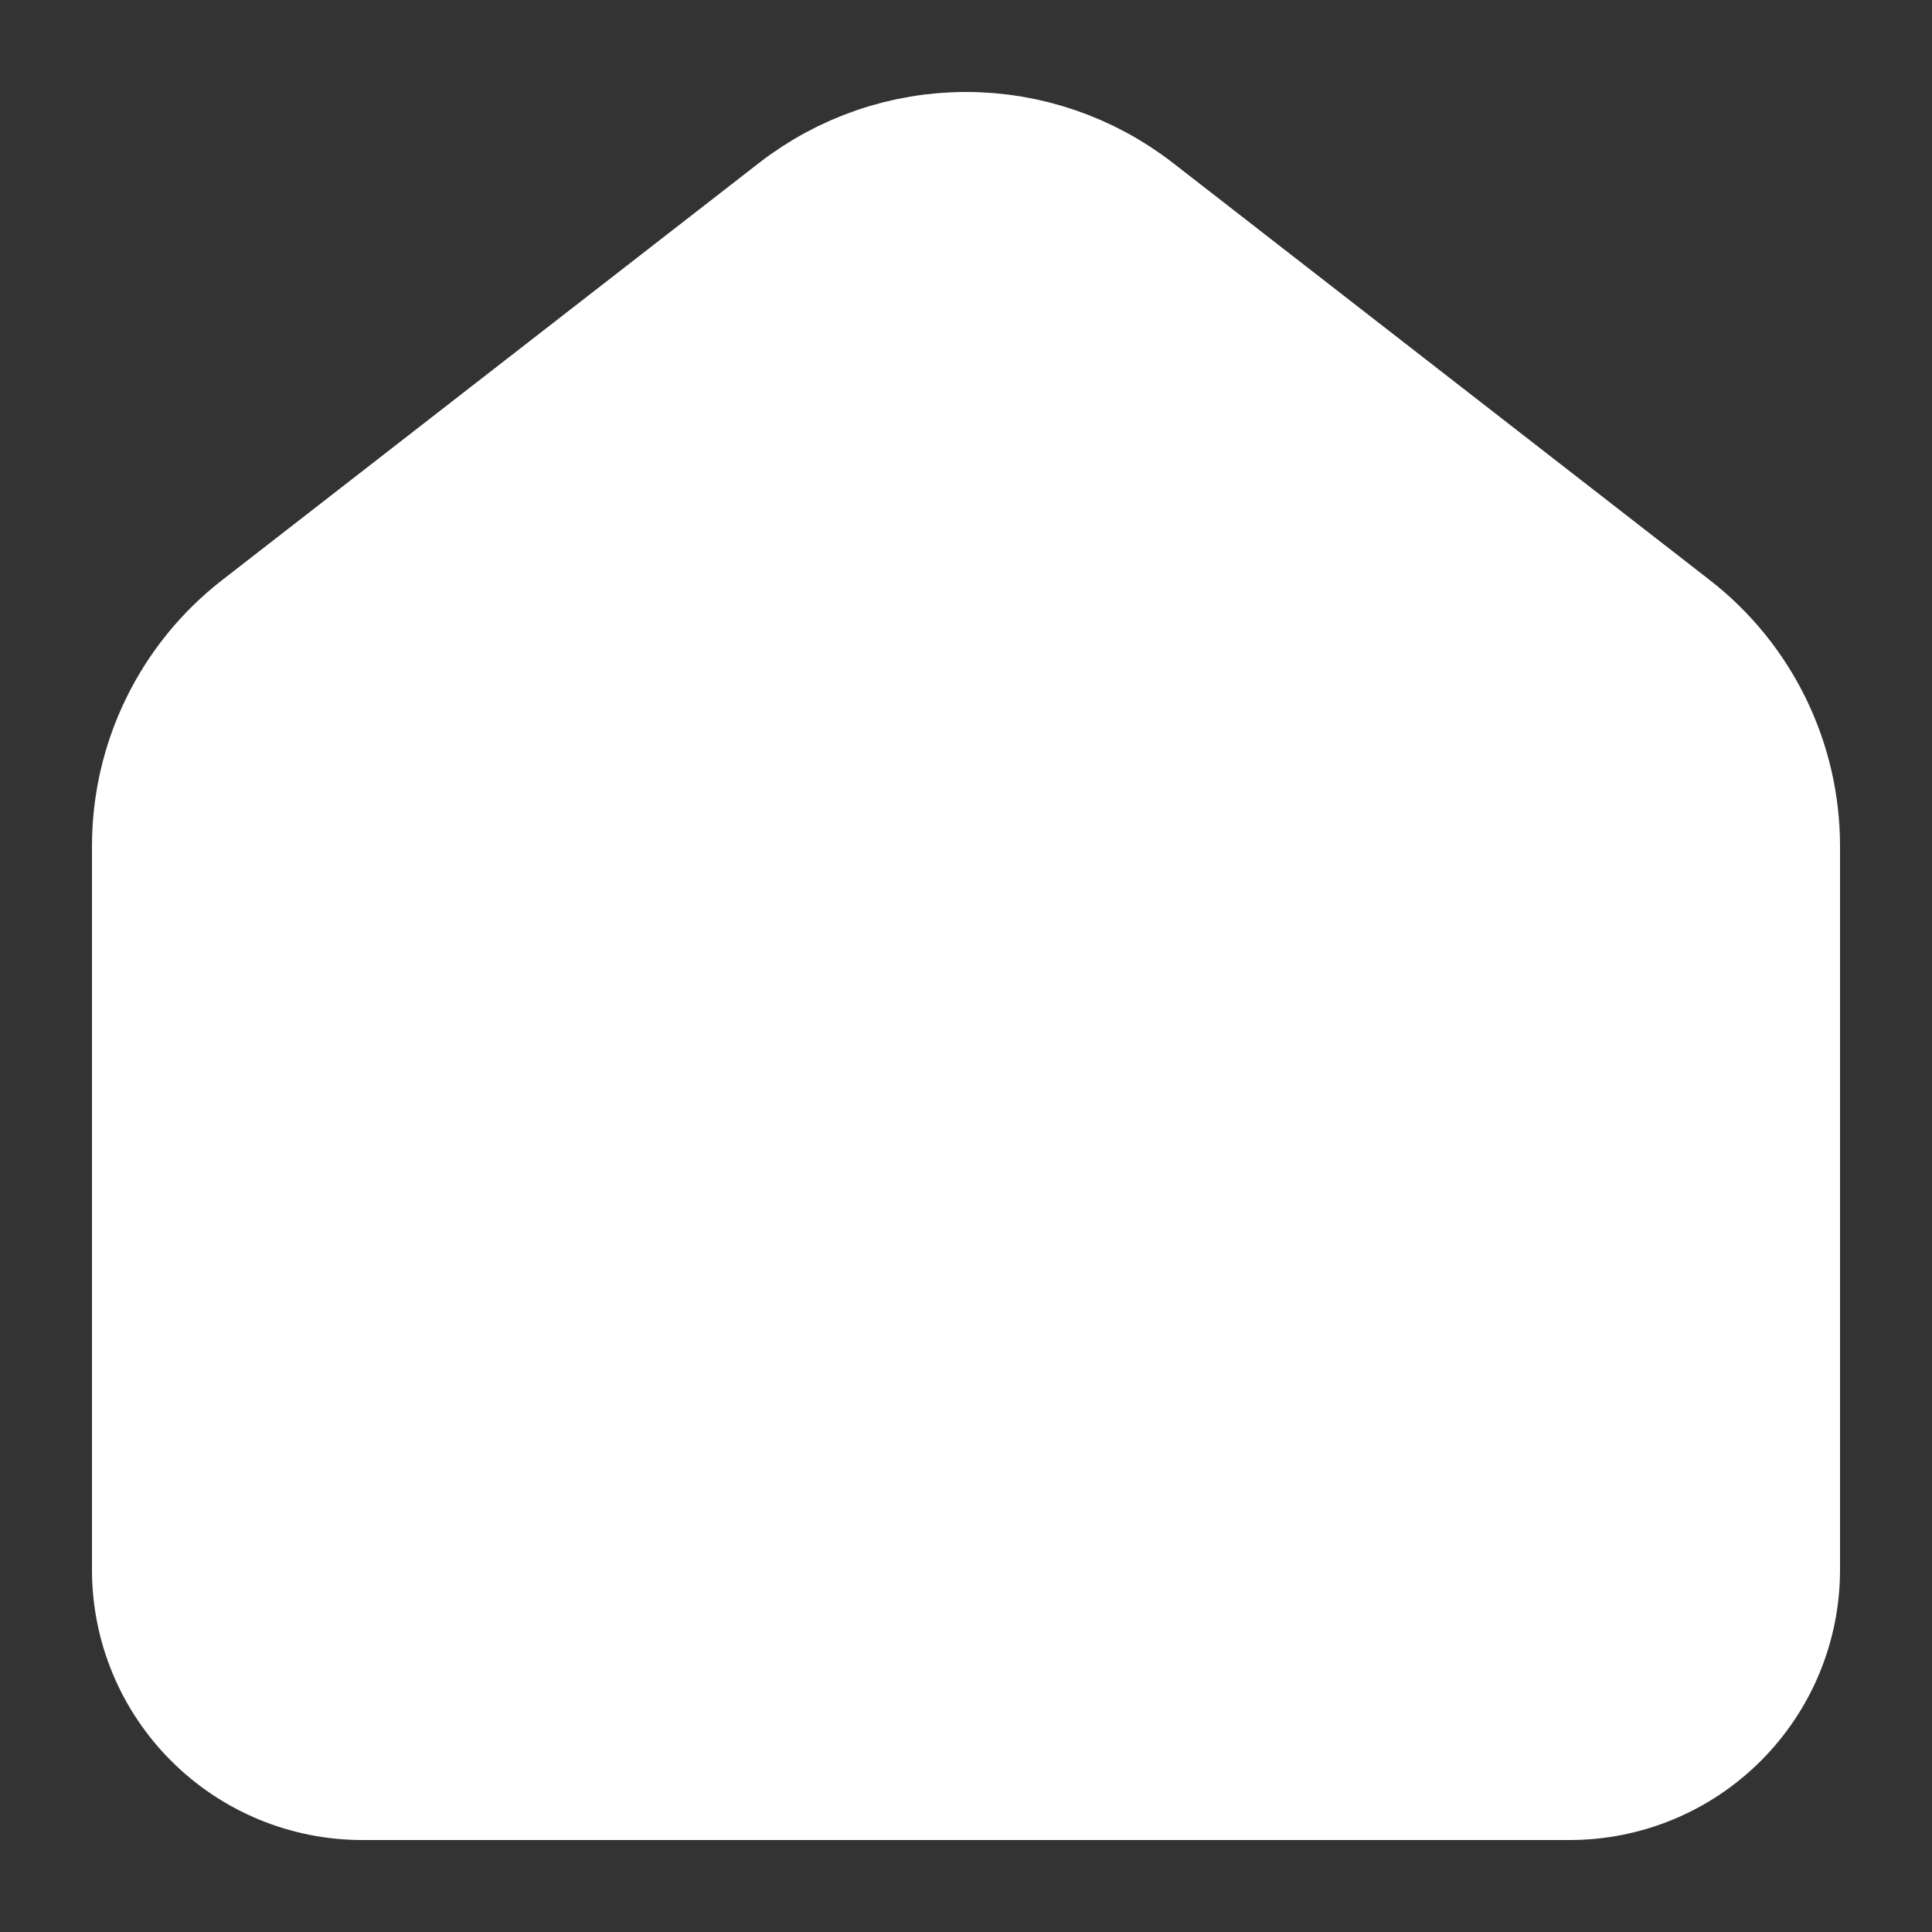 <svg xmlns="http://www.w3.org/2000/svg" width="28" height="28" viewBox="0 0 28 28" fill="none">
  <rect x="0" y="0" width="28" height="28" fill="#333333" stroke="none"/>
  <g clip-path="url(#clip0_601_3818)">
    <path d="M24.165 9.196L16.387 3.152C15.705 2.622 14.865 2.333 14 2.333C13.135 2.333 12.295 2.622 11.613 3.152L3.834 9.196C3.366 9.559 2.988 10.024 2.728 10.556C2.468 11.087 2.333 11.671 2.333 12.262V22.753C2.333 23.526 2.641 24.267 3.188 24.813C3.735 25.36 4.476 25.667 5.25 25.667H22.75C23.523 25.667 24.265 25.36 24.812 24.813C25.359 24.267 25.667 23.526 25.667 22.753V12.262C25.667 11.063 25.112 9.931 24.165 9.196Z" fill="white" stroke="white" stroke-width="2" stroke-linecap="round" stroke-linejoin="round"/>
  </g>
  <defs>
    <clipPath id="clip0_601_3818">
      <rect width="28" height="28" fill="white"/>
    </clipPath>
  </defs>
</svg>